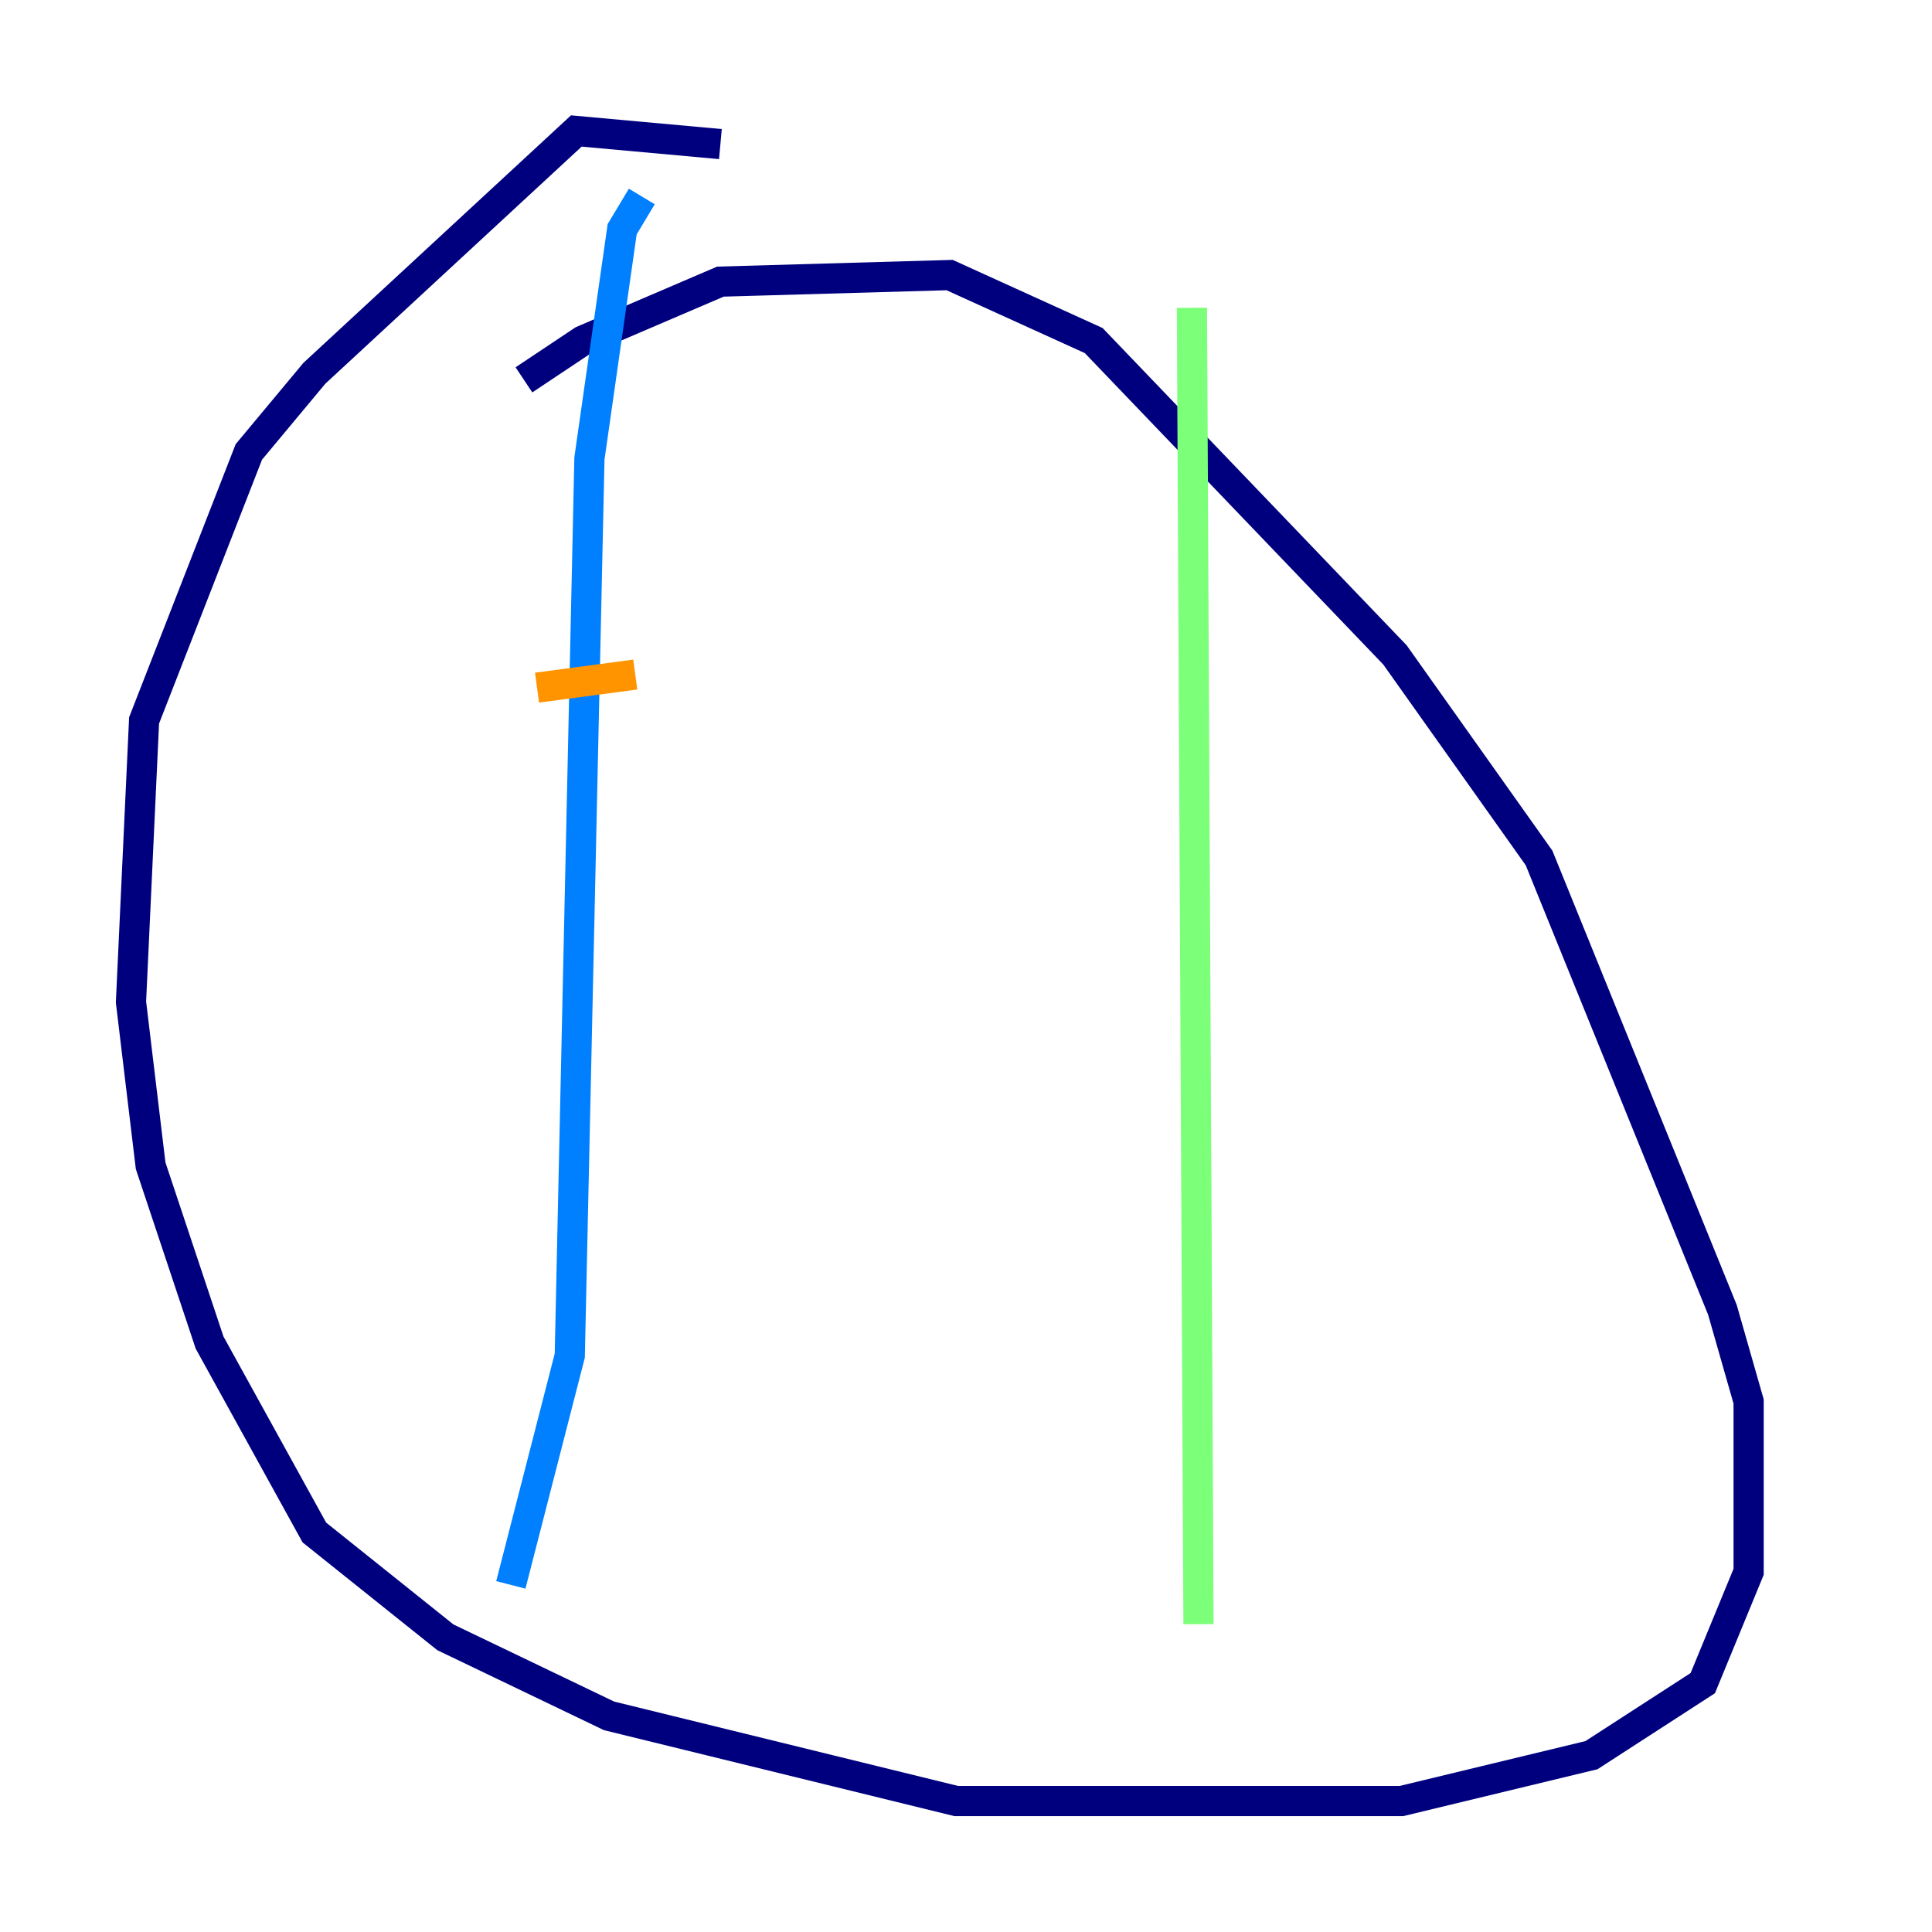 <?xml version="1.0" encoding="utf-8" ?>
<svg baseProfile="tiny" height="128" version="1.2" viewBox="0,0,128,128" width="128" xmlns="http://www.w3.org/2000/svg" xmlns:ev="http://www.w3.org/2001/xml-events" xmlns:xlink="http://www.w3.org/1999/xlink"><defs /><polyline fill="none" points="34.712,25.166 38.617,22.563 47.729,18.658 62.915,18.224 72.461,22.563 92.42,43.39 101.966,56.841 114.115,86.78 115.851,92.854 115.851,104.136 112.814,111.512 105.437,116.285 92.854,119.322 63.349,119.322 40.352,113.681 29.505,108.475 20.827,101.532 13.885,88.949 9.98,77.234 8.678,66.386 9.546,47.729 16.488,29.939 20.827,24.732 38.183,8.678 47.729,9.546" stroke="#00007f" stroke-width="2" /><polyline fill="none" points="33.844,105.003 37.749,89.817 39.051,30.373 41.22,15.186 42.522,13.017" stroke="#0080ff" stroke-width="2" /><polyline fill="none" points="79.403,107.607 78.969,20.393" stroke="#7cff79" stroke-width="2" /><polyline fill="none" points="35.58,45.559 42.088,44.691" stroke="#ff9400" stroke-width="2" /><polyline fill="none" points="31.675,54.237 31.675,54.237" stroke="#7f0000" stroke-width="2" /></svg>